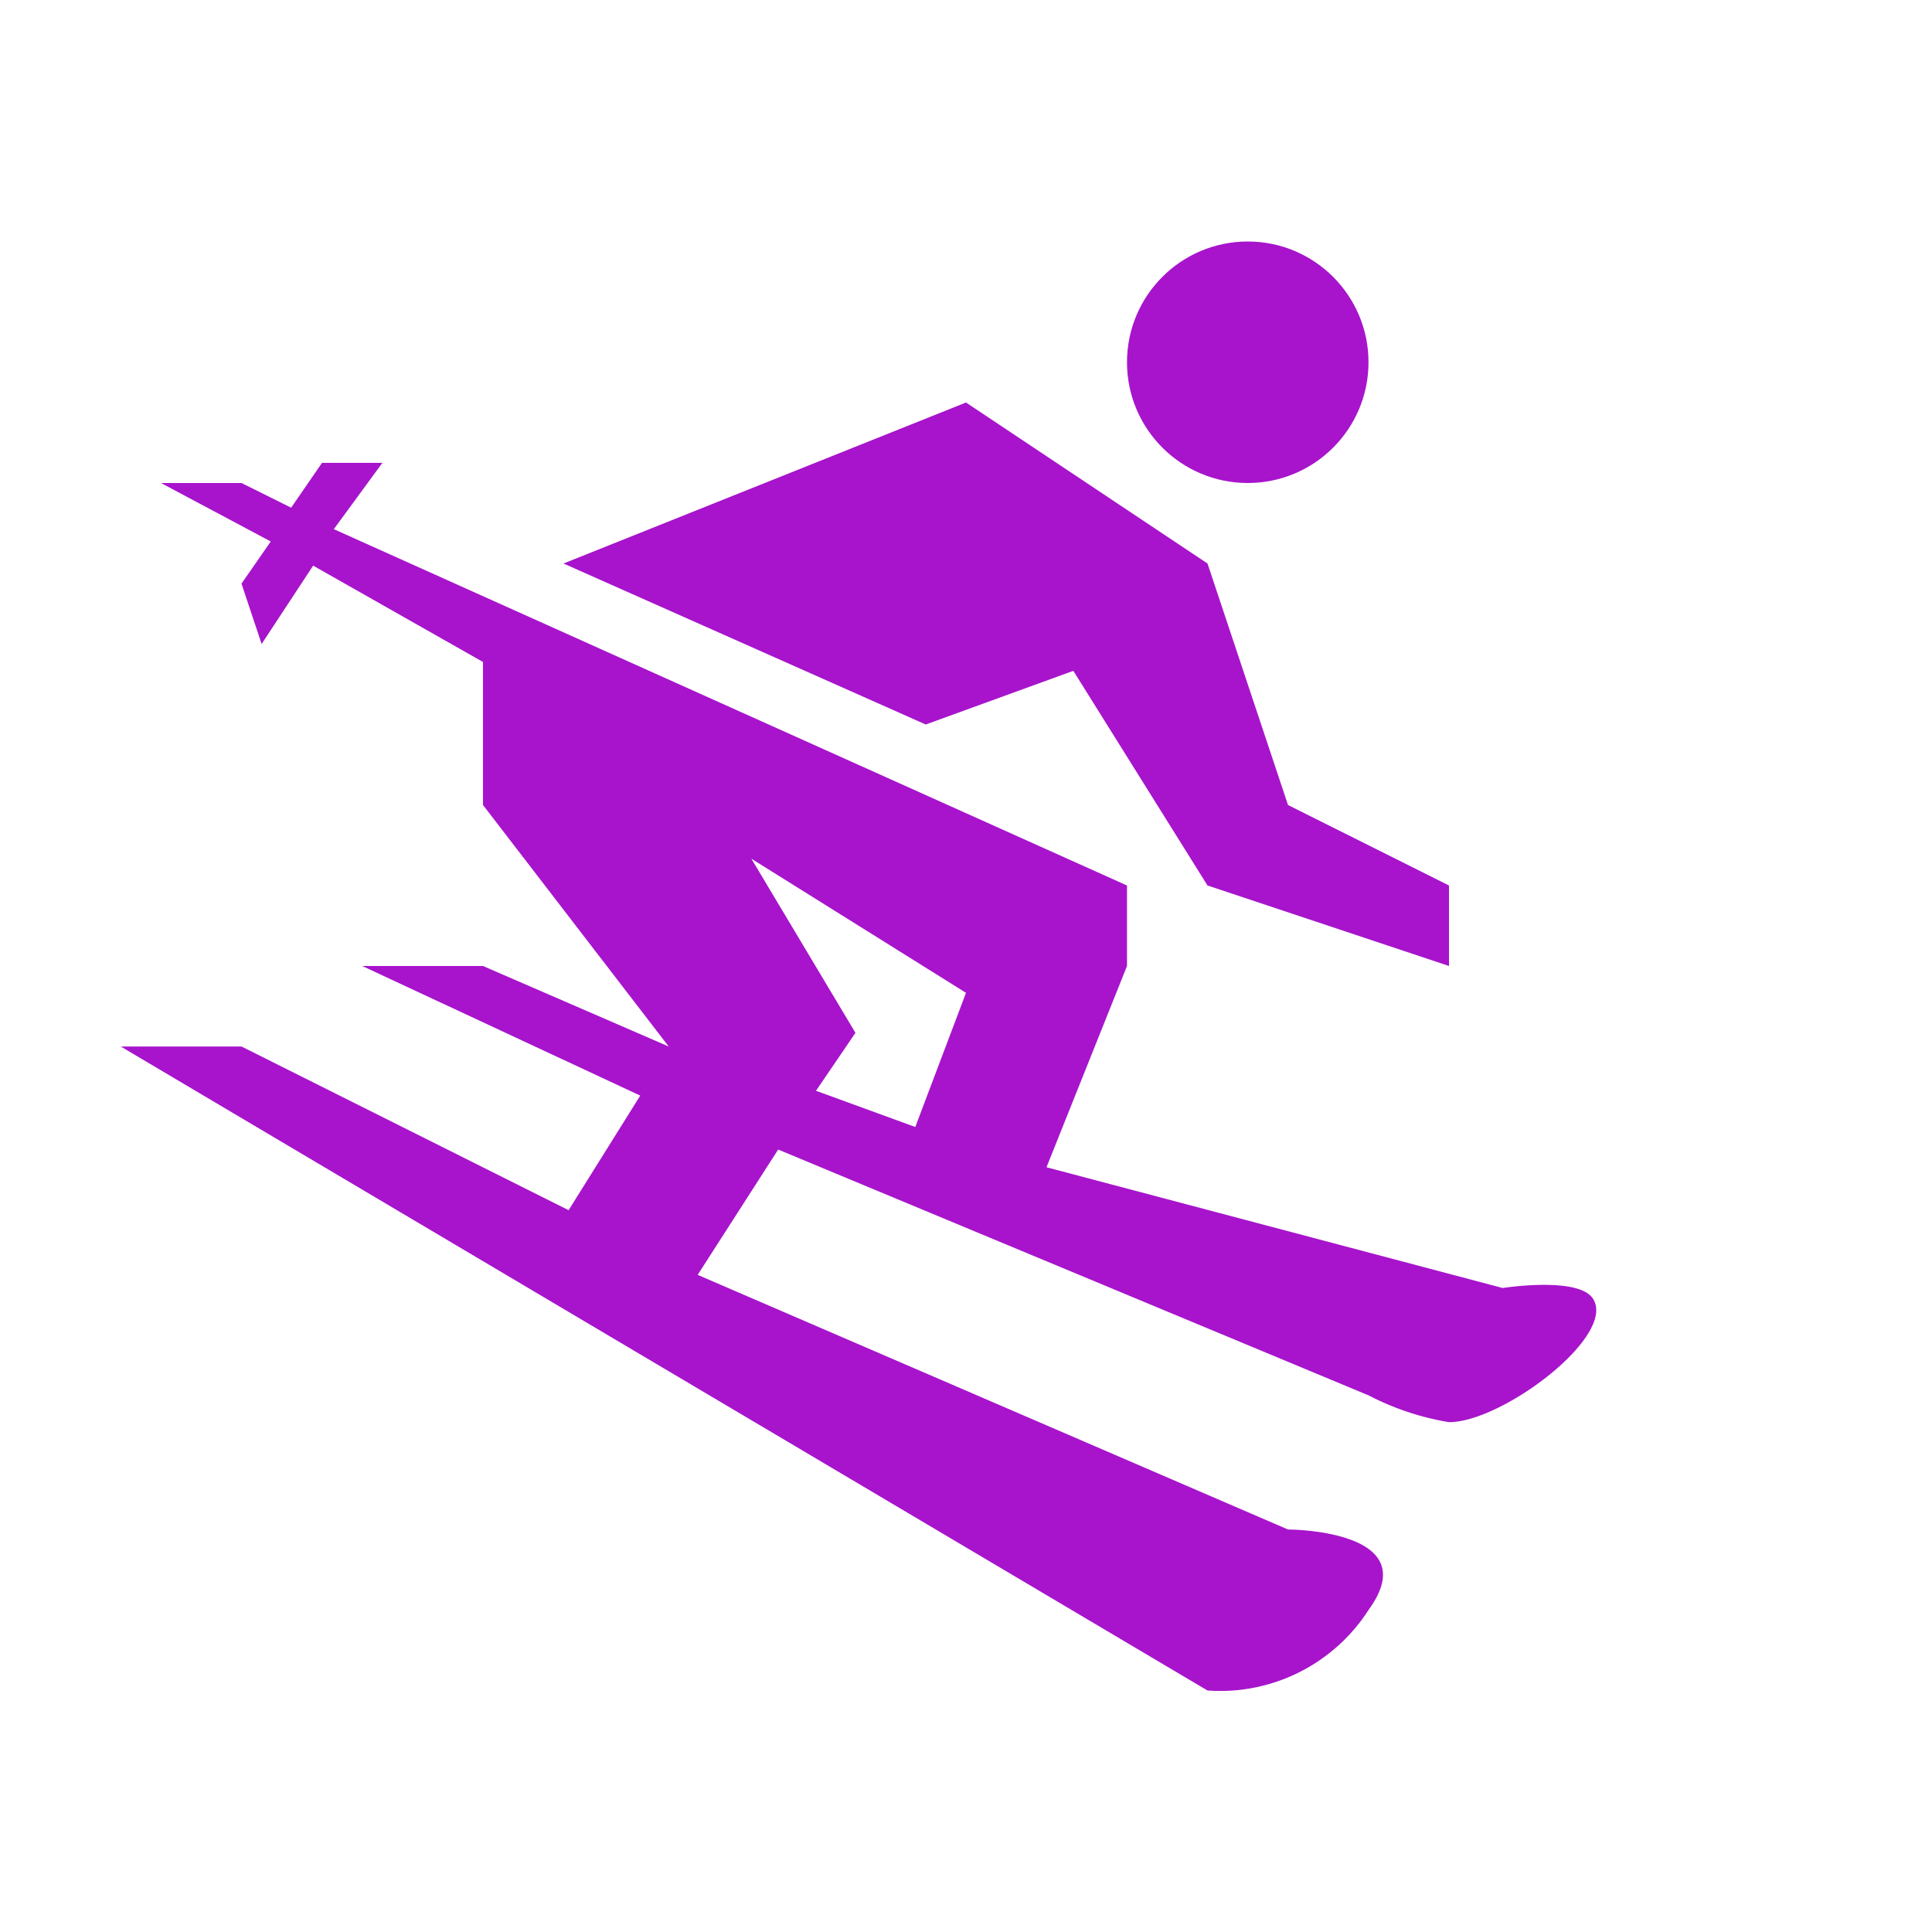 <svg xmlns="http://www.w3.org/2000/svg" viewBox="0 0 72 72">
  <title>skiing</title>
  <g id="Layer_2" data-name="Layer 2">
    <g id="Icons">
      <g>
        <circle cx="36" cy="36" r="36" style="fill: #fff;opacity: 0"/>
        <g>
          <circle cx="46.5" cy="13.5" r="4.5" style="fill: #a714cc"/>
          <polygon points="40 25 45 33 54 36 54 33 48 30 45 21 36 15 21 21 34.5 27 40 25" style="fill: #a714cc"/>
          <path d="M59.36,48.39C58.81,47.56,56,48,56,48L39,43.5,42,36V33L12.44,19.72l1.81-2.47H12l-1.15,1.67L9,18H6l4.09,2.18L9,21.75,9.75,24l1.92-2.92L18,24.67V30l6.92,9L18,36H13.5l10.36,4.83-2.67,4.27L9,39H4.5L45,63a6.57,6.57,0,0,0,6-3c2.19-3-3-3-3-3L26,47.51l3-4.67L51,52a10.07,10.07,0,0,0,3,1C56,53,60.28,49.76,59.36,48.39ZM34.11,42l-3.7-1.35,1.47-2.16L28,32l8,5Z" style="fill: #a714cc"/>
        </g>
      </g>
    </g>
  </g>
</svg>
